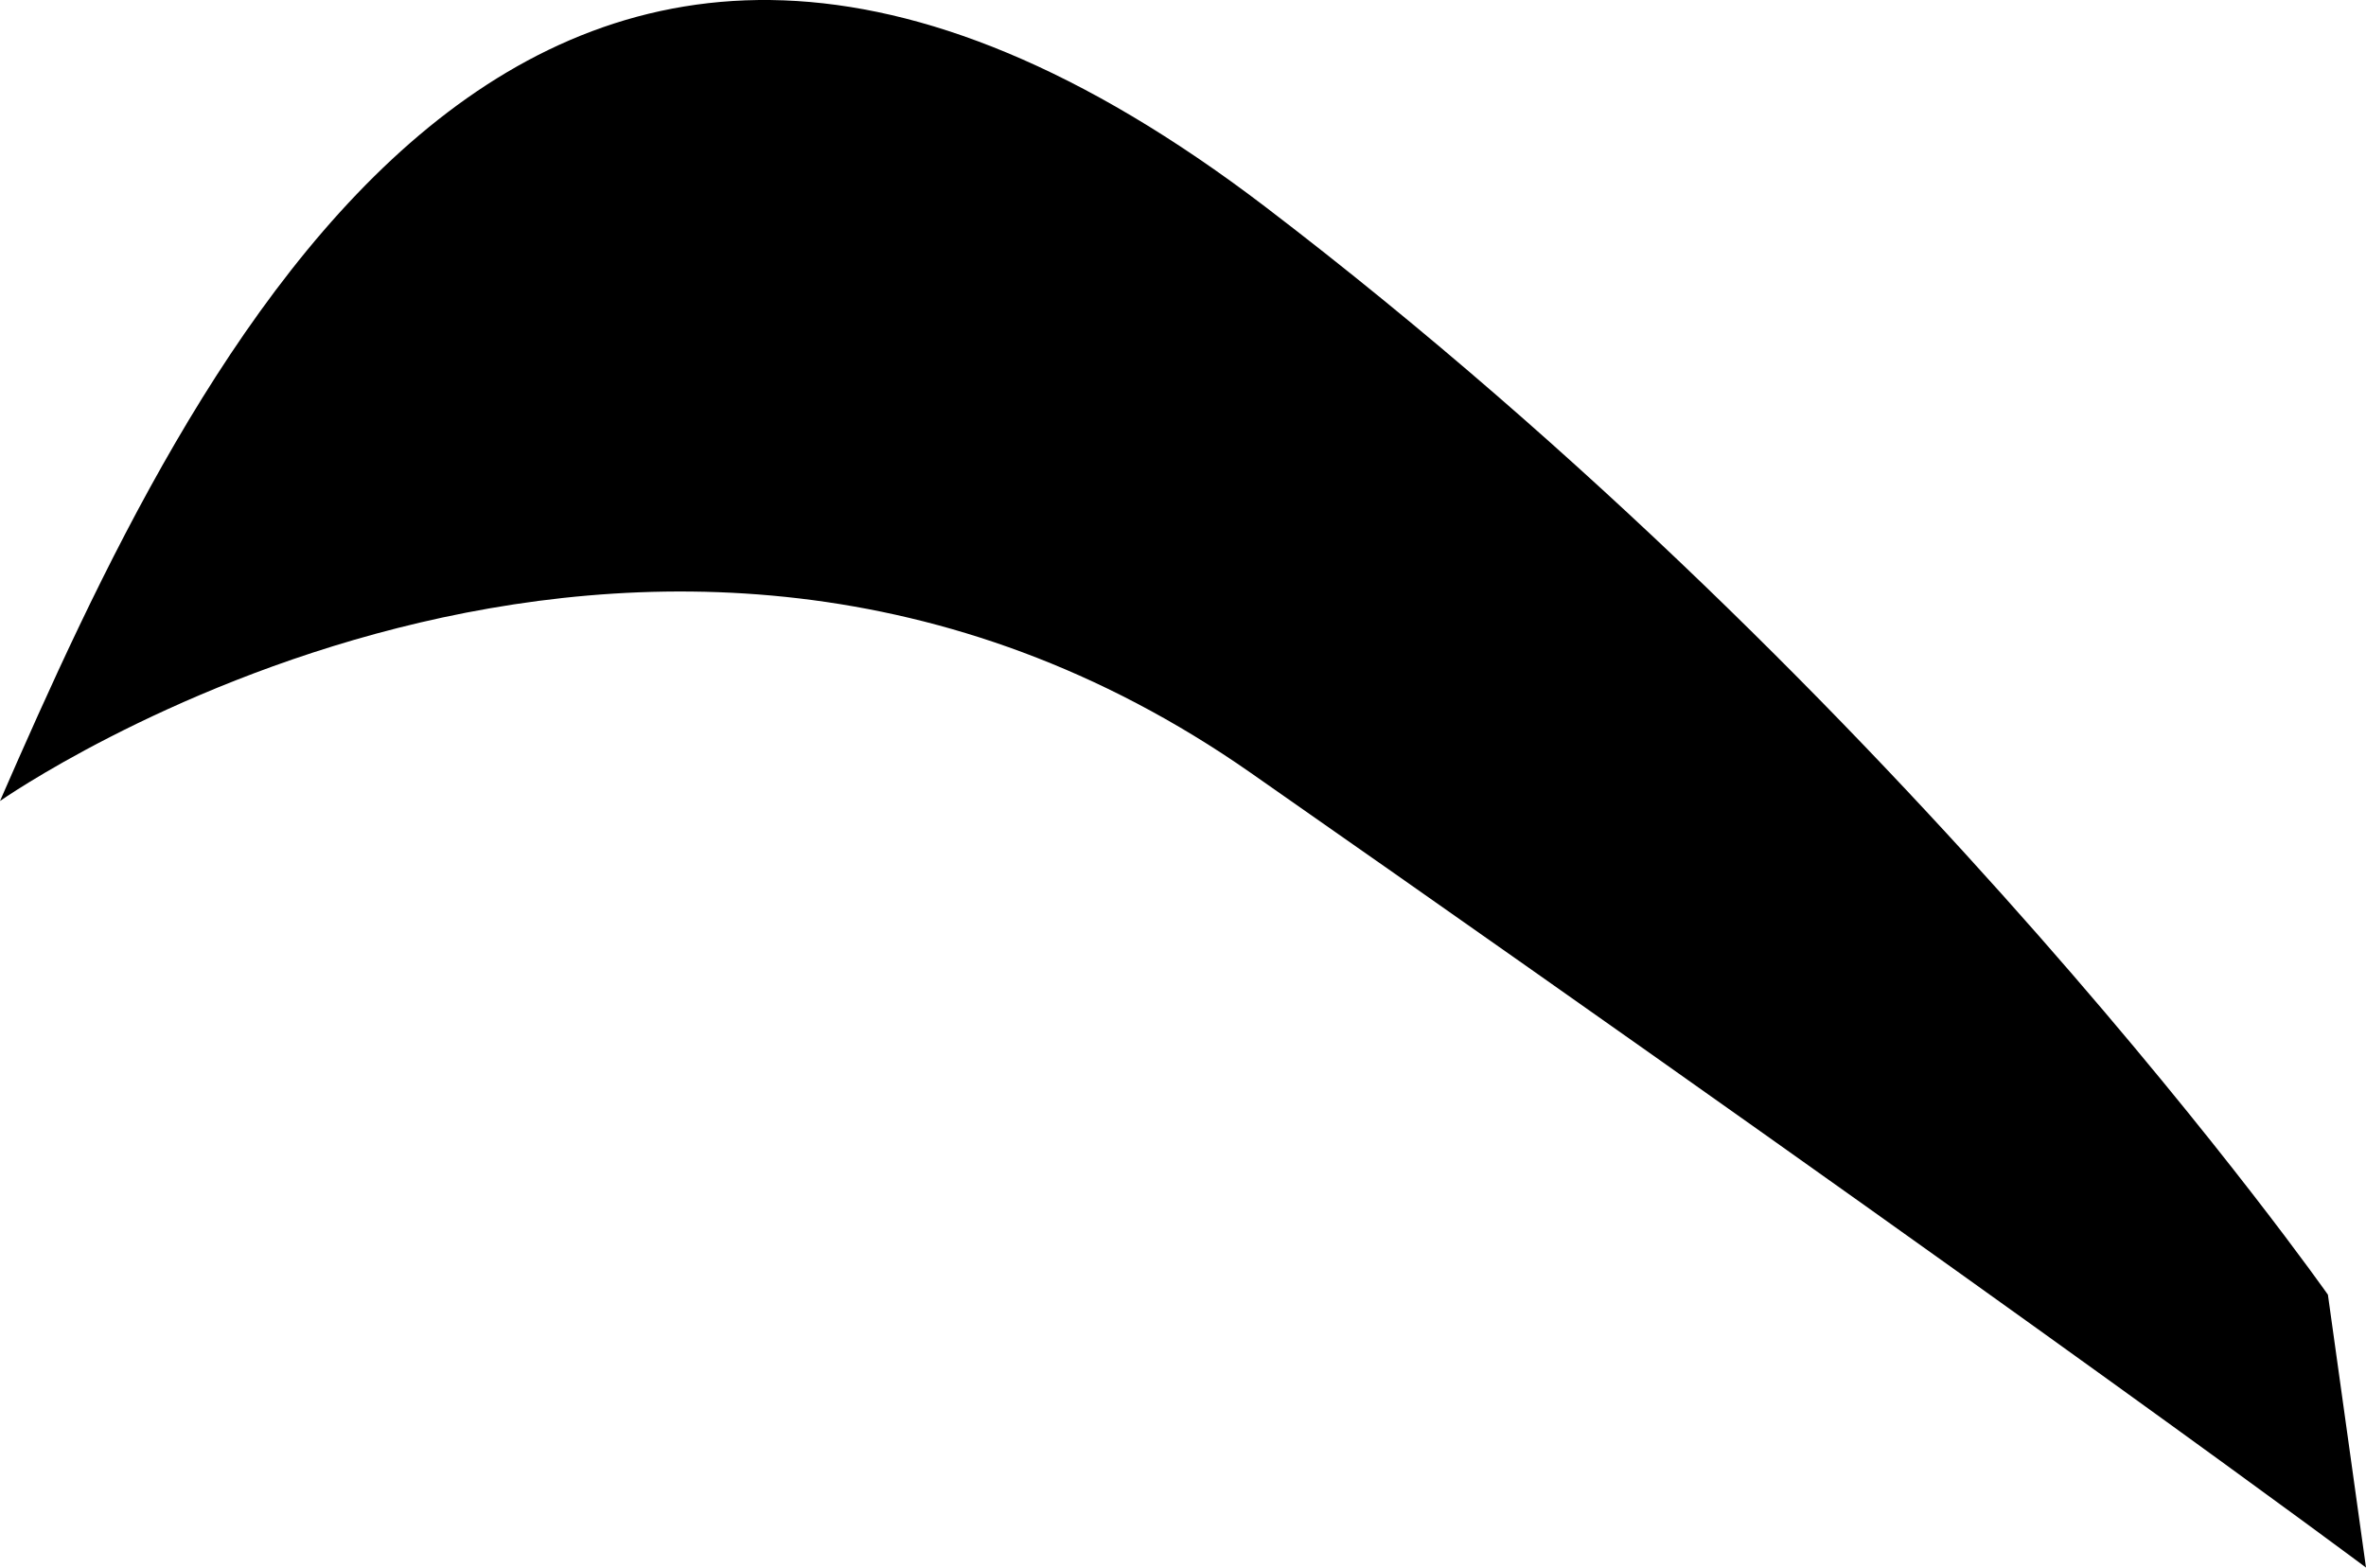 <svg xmlns="http://www.w3.org/2000/svg" width="452.16" height="299.603" viewBox="0 0 452.16 299.603"><path d="M568.8,377.65S488.929,263.78,365.74,169.73C224.86,62.29,160.8,198.792,123.92,283.29c0,0,123.03-86.379,239-5.4C516.33,385.088,576.08,429.8,576.08,429.8Z" transform="translate(-123.92 -130.195)"/></svg>